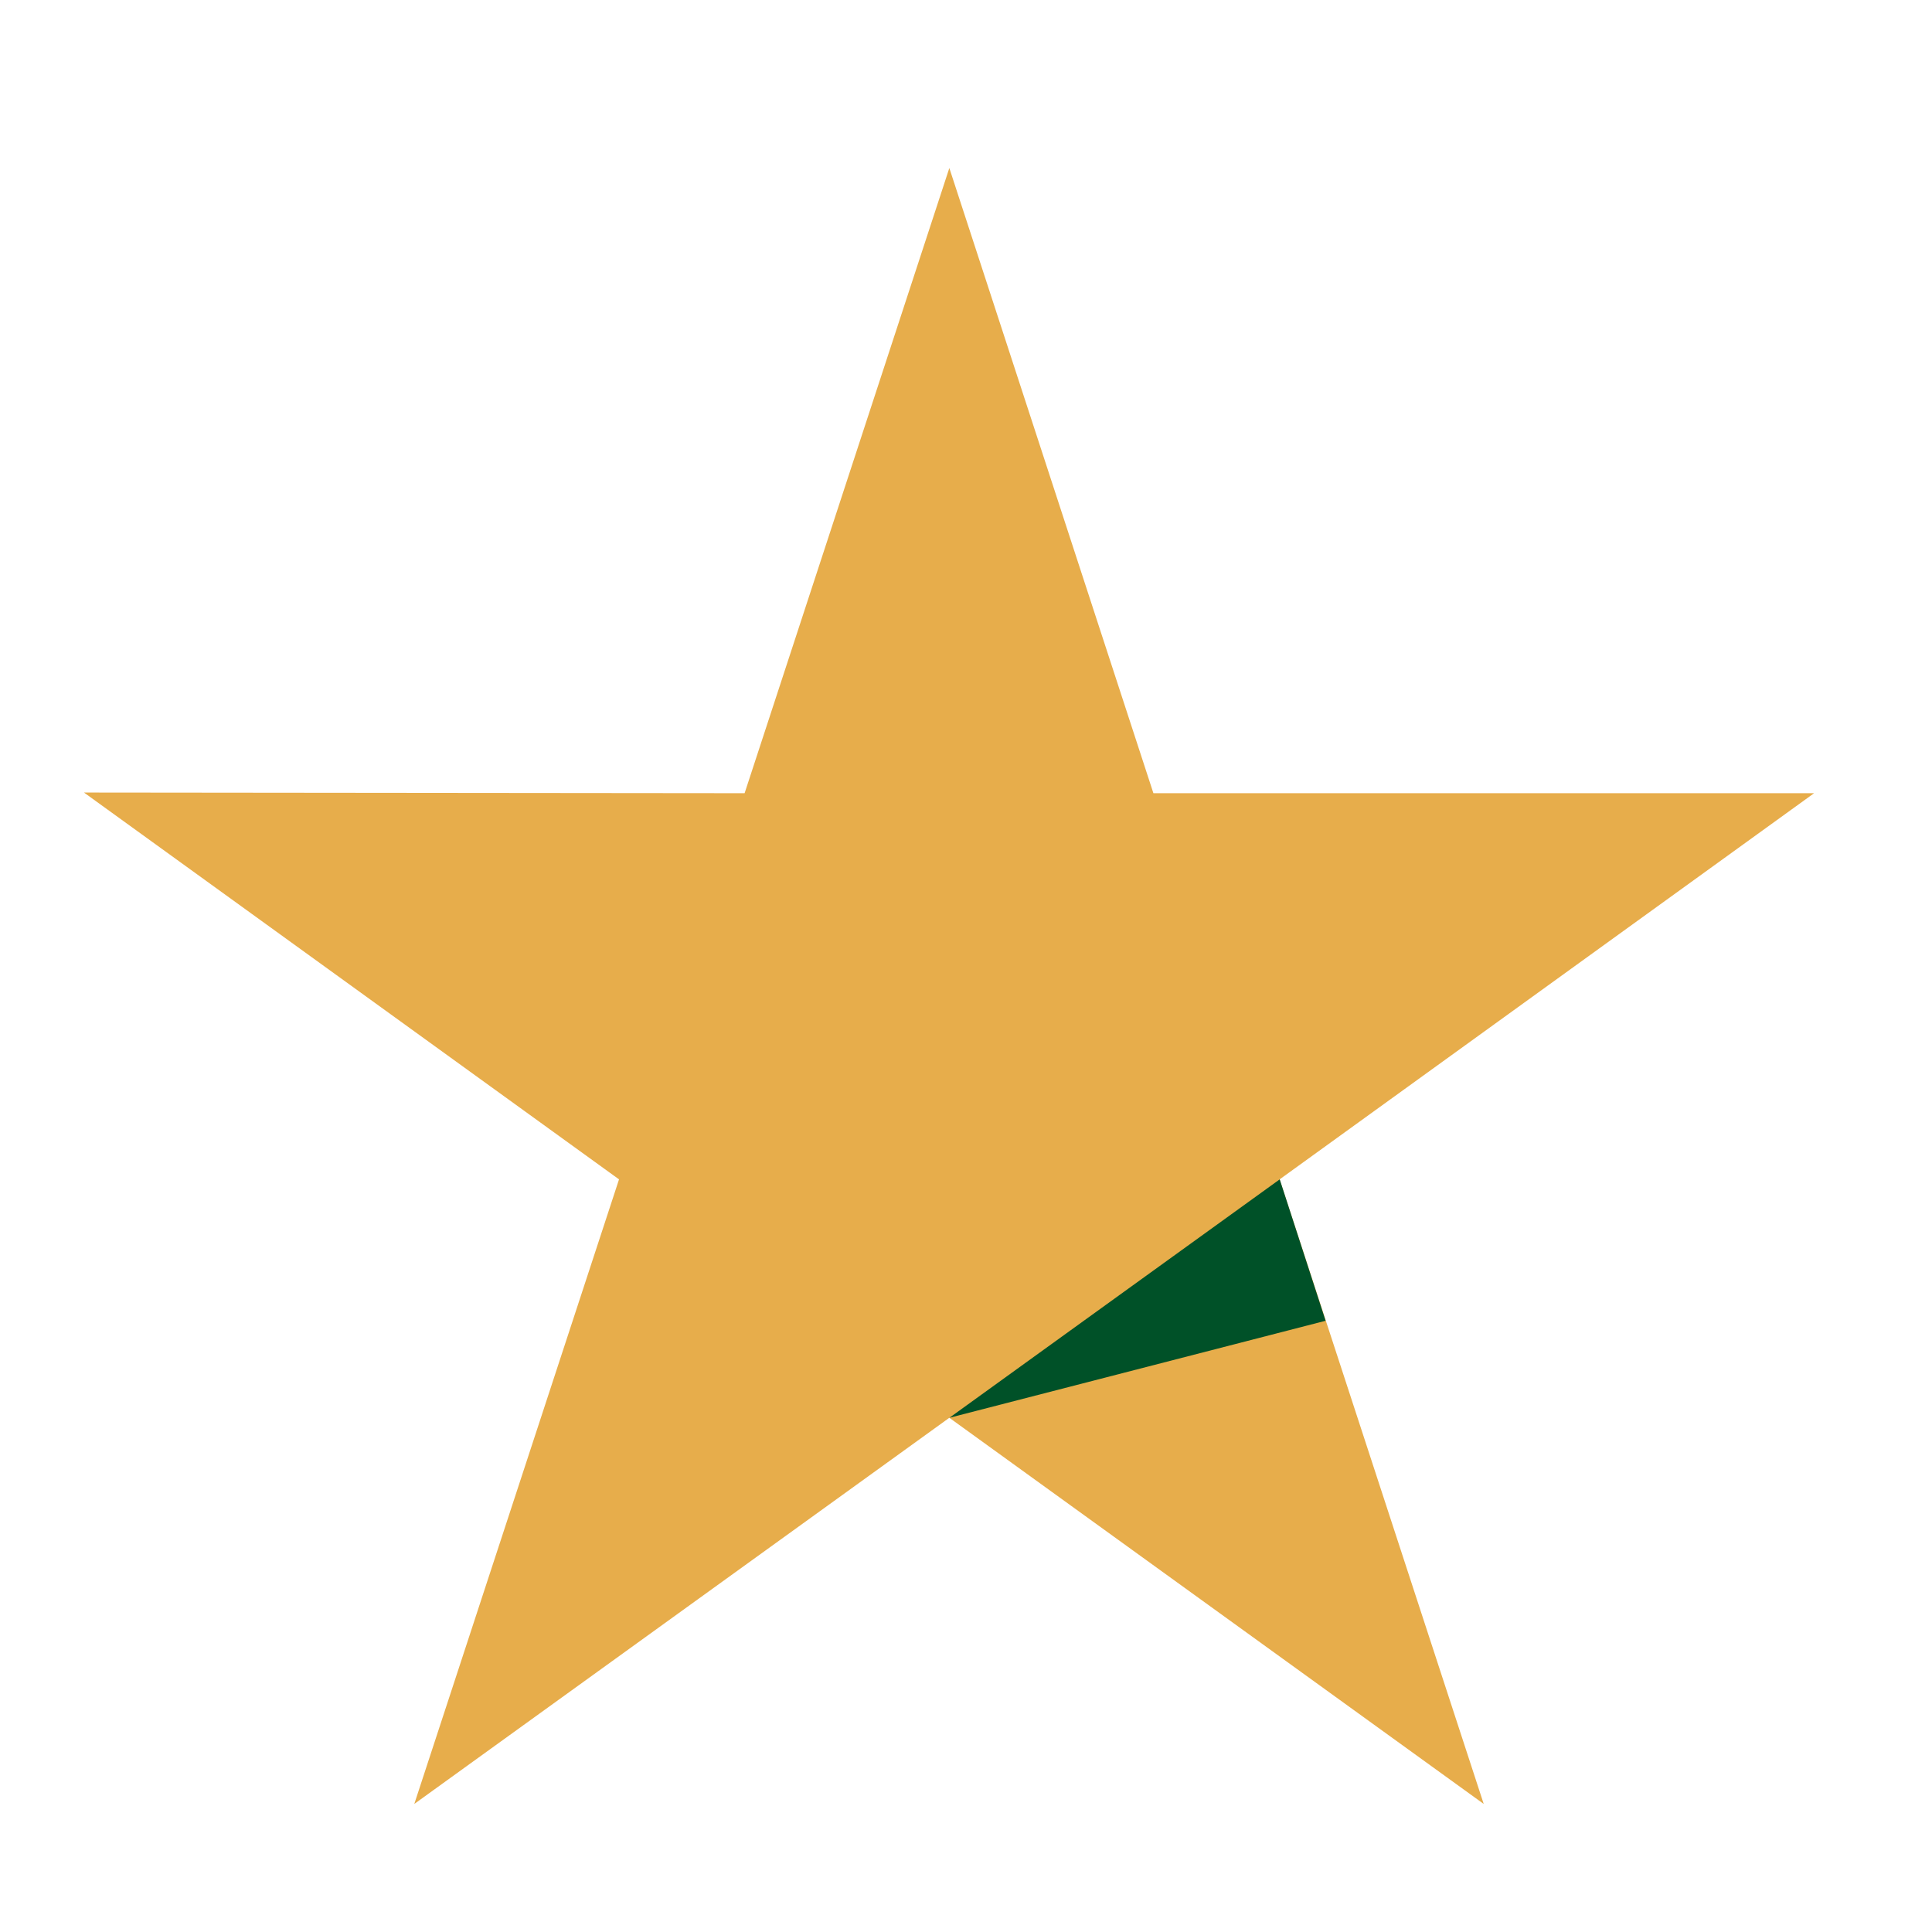 <svg width="32" height="32" viewBox="0 0 32 32" fill="none" xmlns="http://www.w3.org/2000/svg">
<path d="M30.047 13.138H19.104L15.724 2.783L12.333 13.138L1.391 13.127L10.253 19.534L6.862 29.879L15.724 23.483L24.575 29.879L21.195 19.534L30.047 13.138Z" fill="#E7AD4B"/>
<path d="M21.956 21.876L21.196 19.534L15.725 23.483L21.956 21.876Z" fill="#005128"/>
</svg>
